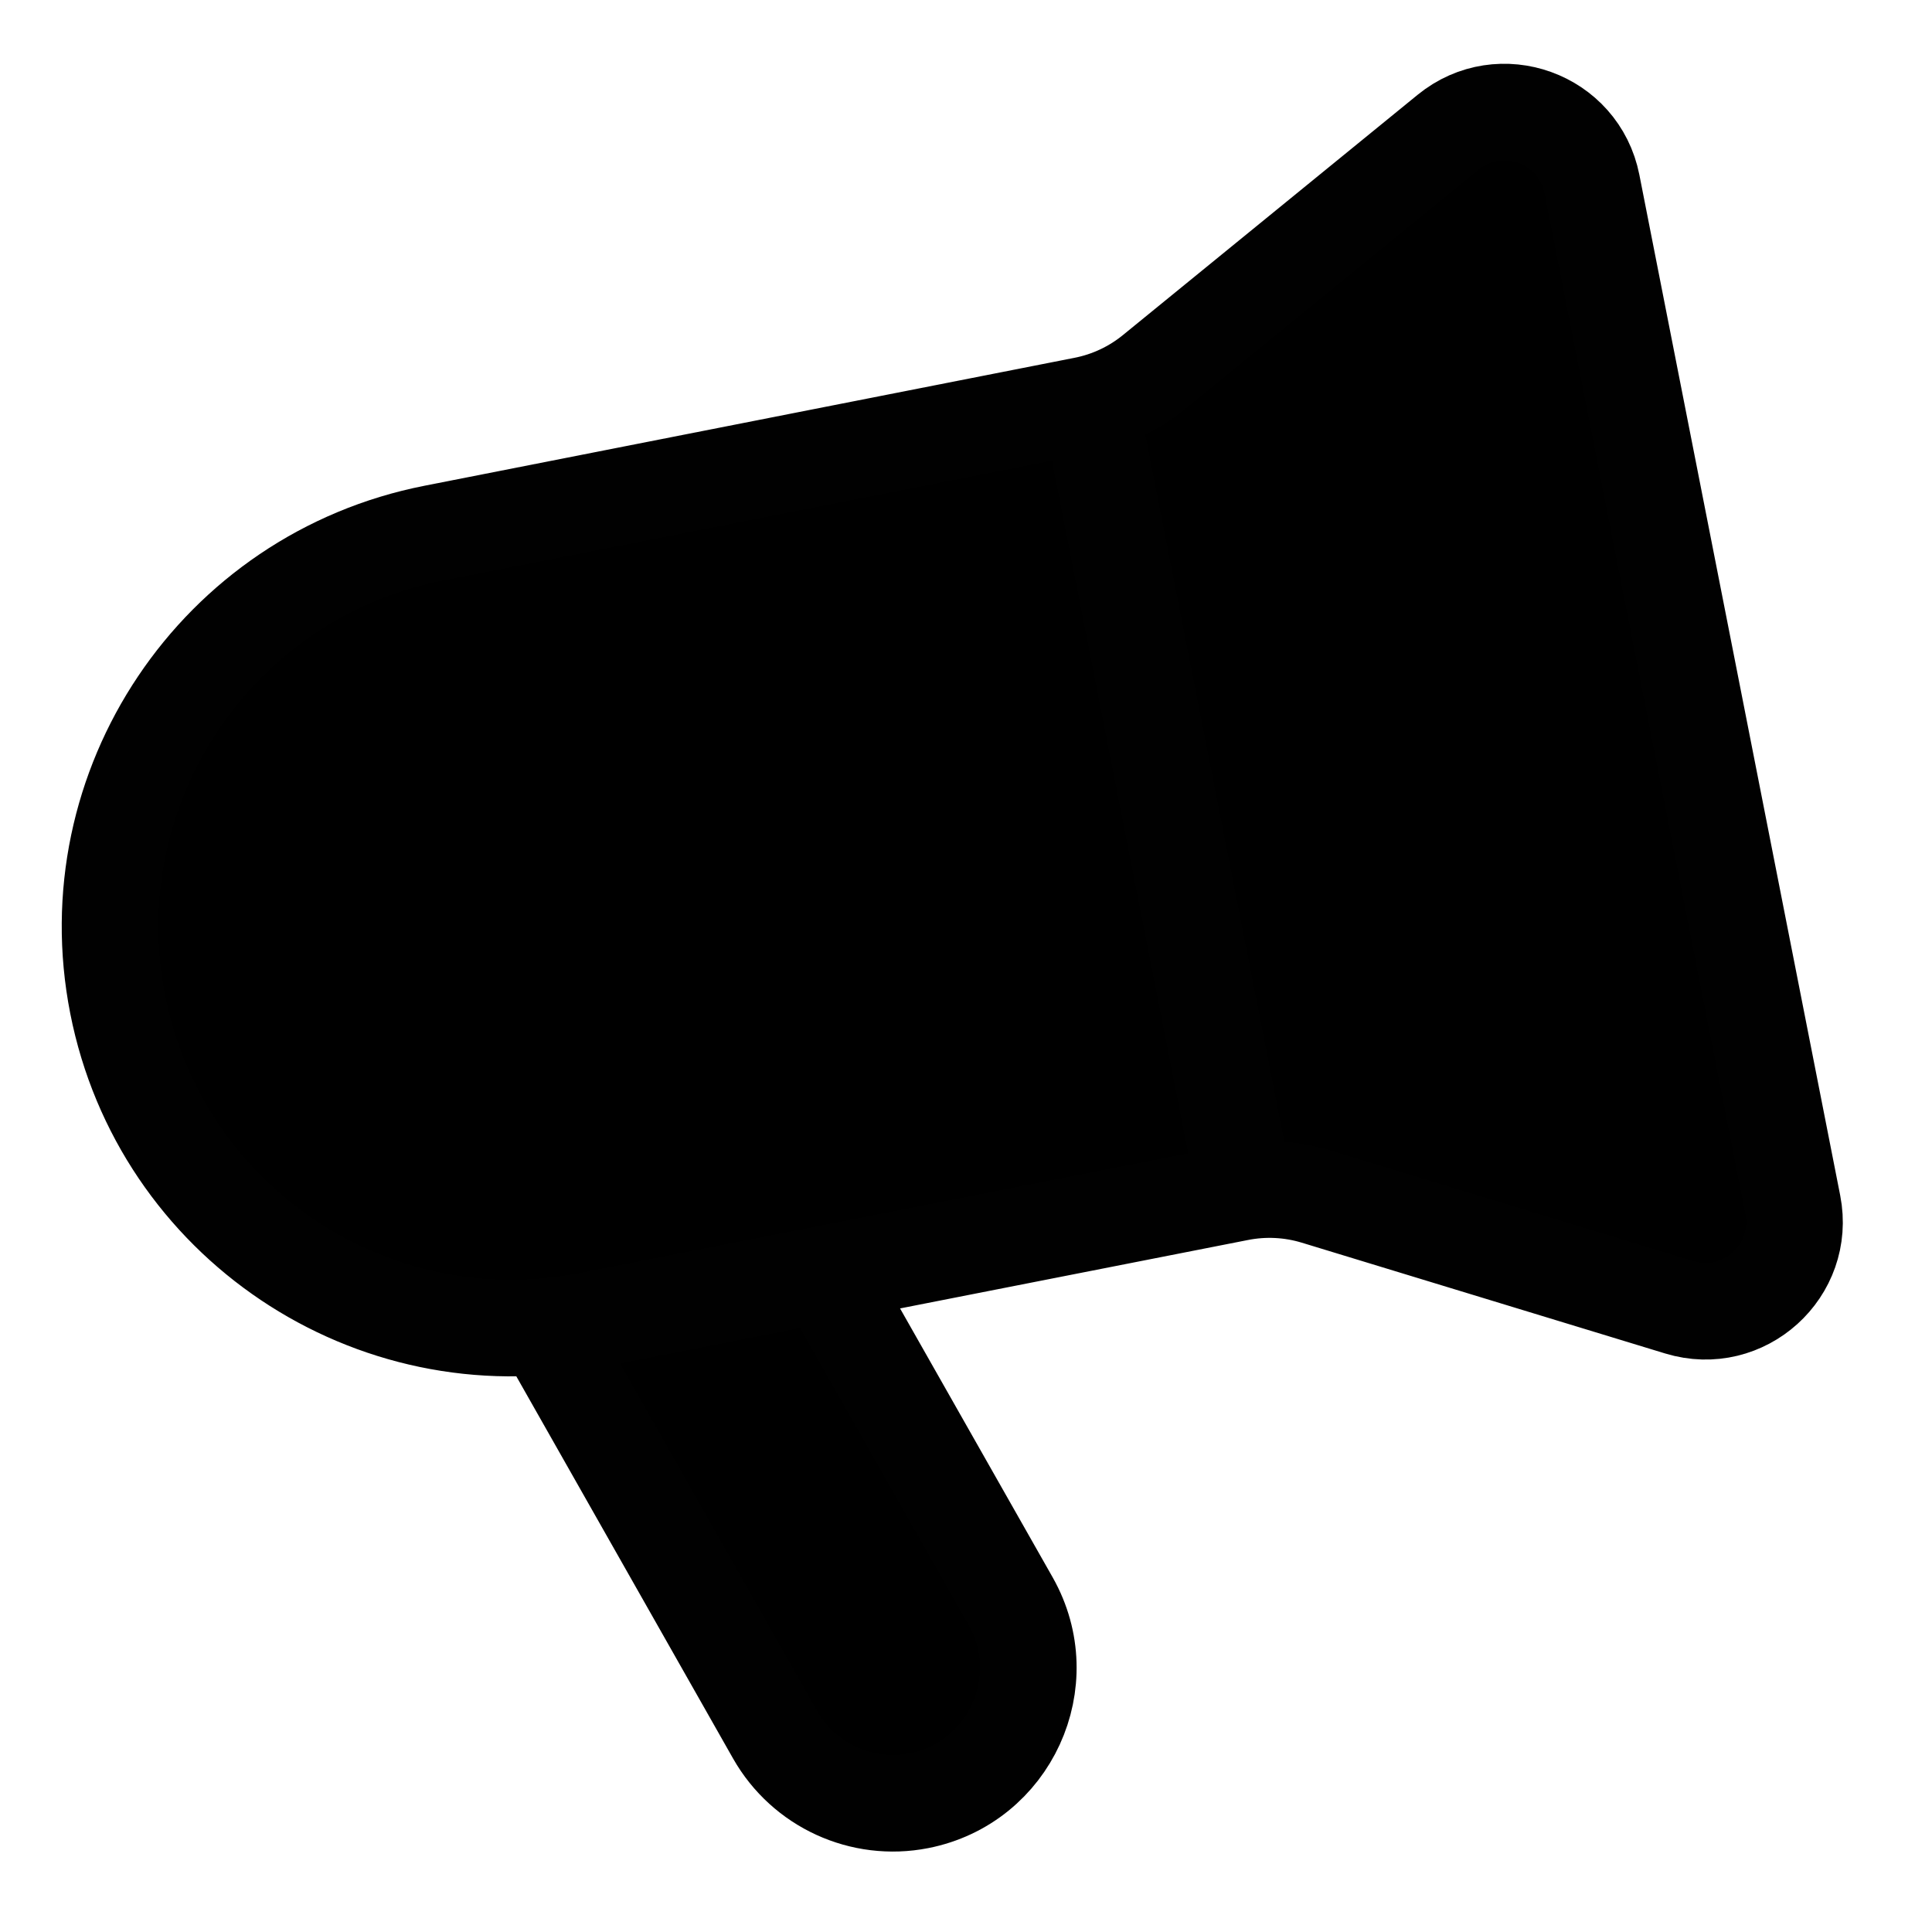 <svg width="20" height="20" viewBox="0 0 20 20" fill="none" xmlns="http://www.w3.org/2000/svg">
    <g id="Frame 1000009392">
        <path id="Vector"
            d="M11.284 4.182L12.887 12.333M6.095 13.669L12.822 12.346C13.088 12.293 13.363 12.307 13.622 12.386L17.384 13.533C18.051 13.736 18.693 13.155 18.559 12.471L16.48 1.906C16.345 1.222 15.531 0.928 14.991 1.369L11.943 3.854C11.733 4.026 11.484 4.143 11.218 4.195L4.491 5.519C2.241 5.961 0.775 8.145 1.218 10.396C1.661 12.647 3.844 14.112 6.095 13.669ZM5.642 13.758L8.024 17.958C8.322 18.482 8.922 18.757 9.513 18.641C10.452 18.456 10.933 17.407 10.462 16.575L8.54 13.188L5.642 13.758Z"
            stroke="#010101" fill="#00000000" stroke-linecap="round" stroke-linejoin="round" />
    </g>
</svg>